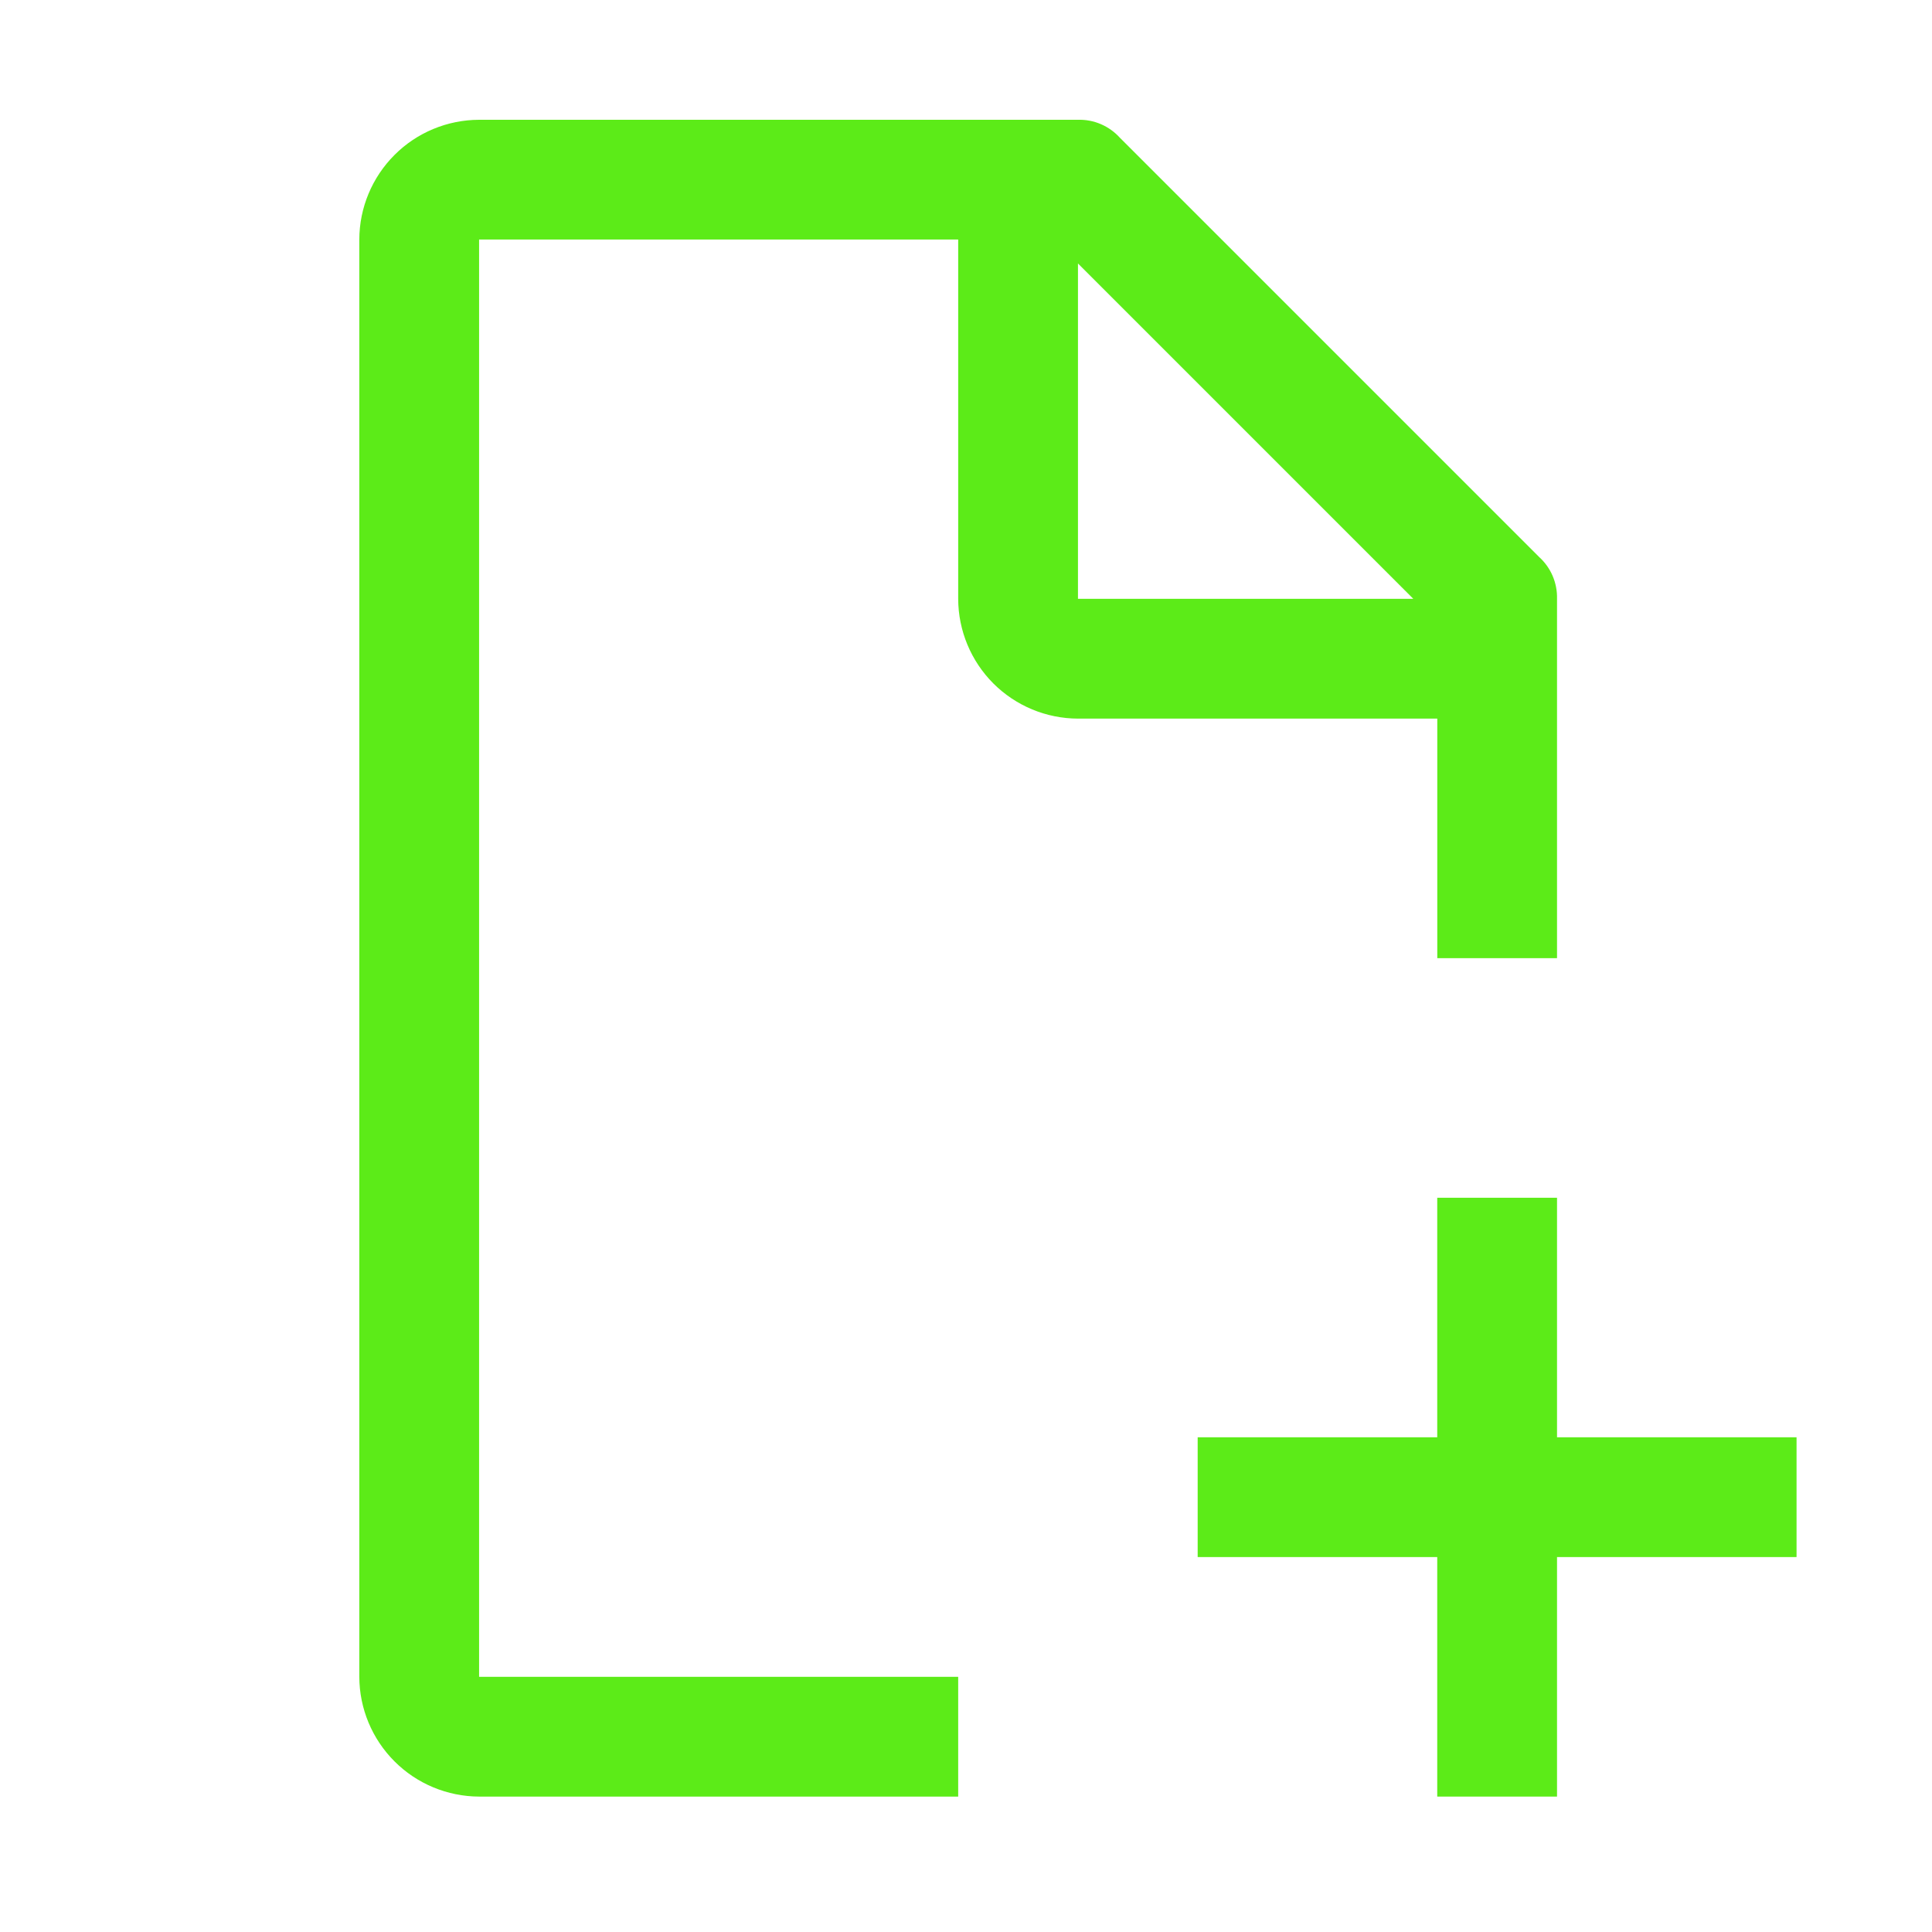 <svg width="45" height="45" viewBox="0 0 45 45" fill="none" xmlns="http://www.w3.org/2000/svg">
<path d="M41.845 33.477H36.266V27.898H33.476V33.477H27.896V36.267H33.476V41.846H36.266V36.267H41.845V33.477Z" fill="#5CEB18"/>
<path d="M22.318 39.056H11.159V5.579H22.318V13.948C22.32 14.688 22.615 15.396 23.137 15.919C23.66 16.441 24.368 16.736 25.108 16.738H33.477V22.318H36.266V13.948C36.271 13.765 36.236 13.583 36.164 13.414C36.092 13.246 35.984 13.095 35.848 12.972L26.084 3.208C25.961 3.072 25.81 2.964 25.642 2.892C25.473 2.819 25.291 2.785 25.108 2.79H11.159C10.42 2.792 9.711 3.086 9.189 3.609C8.666 4.132 8.371 4.84 8.369 5.579V39.056C8.371 39.795 8.666 40.503 9.189 41.026C9.711 41.549 10.42 41.843 11.159 41.846H22.318V39.056ZM25.108 6.137L32.919 13.948H25.108V6.137Z" fill="#5CEB18"/>
</svg>
